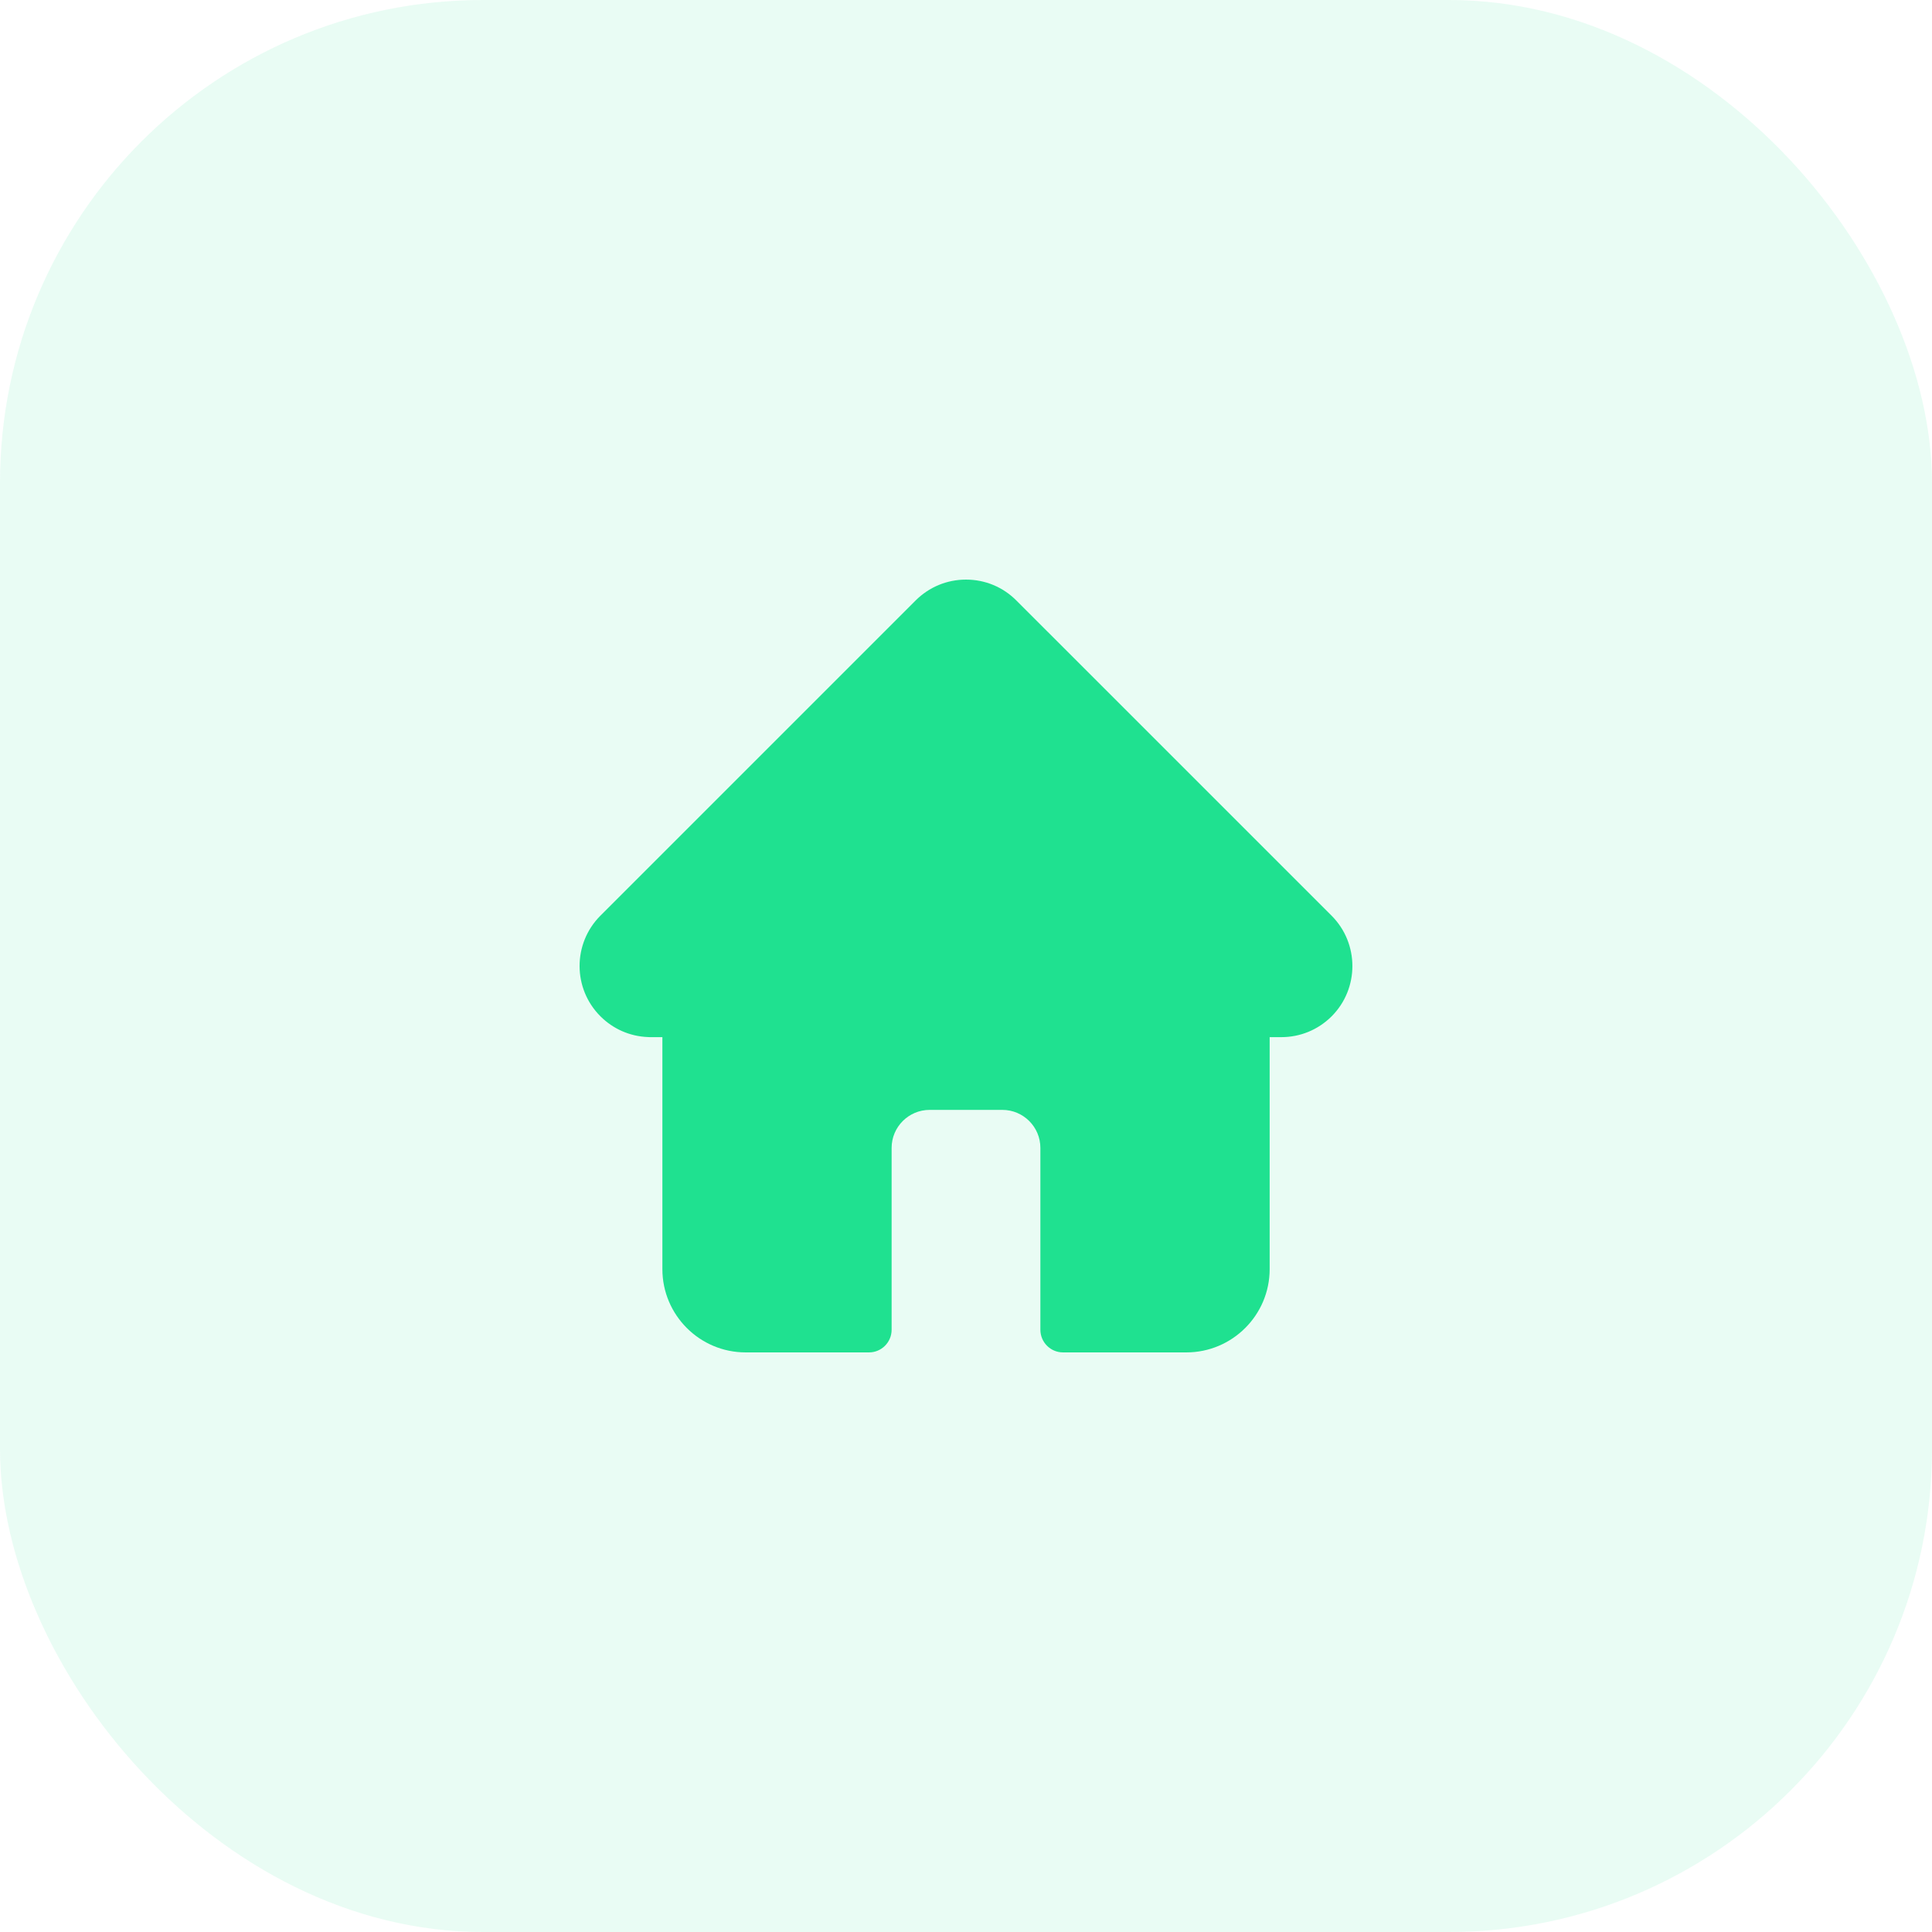 <svg width="40" height="40" viewBox="0 0 40 40" fill="none" xmlns="http://www.w3.org/2000/svg">
<rect opacity="0.1" width="40" height="40" rx="10" fill="#1FE190"/>
<path d="M27.57 18.959C27.57 18.959 27.57 18.959 27.569 18.958L21.042 12.432C20.764 12.153 20.394 12 20 12C19.607 12 19.237 12.153 18.958 12.431L12.434 18.955C12.432 18.957 12.43 18.959 12.428 18.961C11.856 19.536 11.857 20.468 12.431 21.041C12.693 21.303 13.038 21.455 13.408 21.471C13.423 21.472 13.438 21.473 13.454 21.473H13.714V26.276C13.714 27.227 14.487 28 15.438 28H17.992C18.25 28 18.46 27.79 18.46 27.531V23.766C18.46 23.332 18.813 22.979 19.247 22.979H20.753C21.187 22.979 21.54 23.332 21.54 23.766V27.531C21.54 27.79 21.75 28 22.009 28H24.562C25.513 28 26.287 27.227 26.287 26.276V21.473H26.528C26.921 21.473 27.291 21.32 27.57 21.042C28.143 20.468 28.143 19.534 27.57 18.959Z" fill="#1FE190"/>
</svg>
